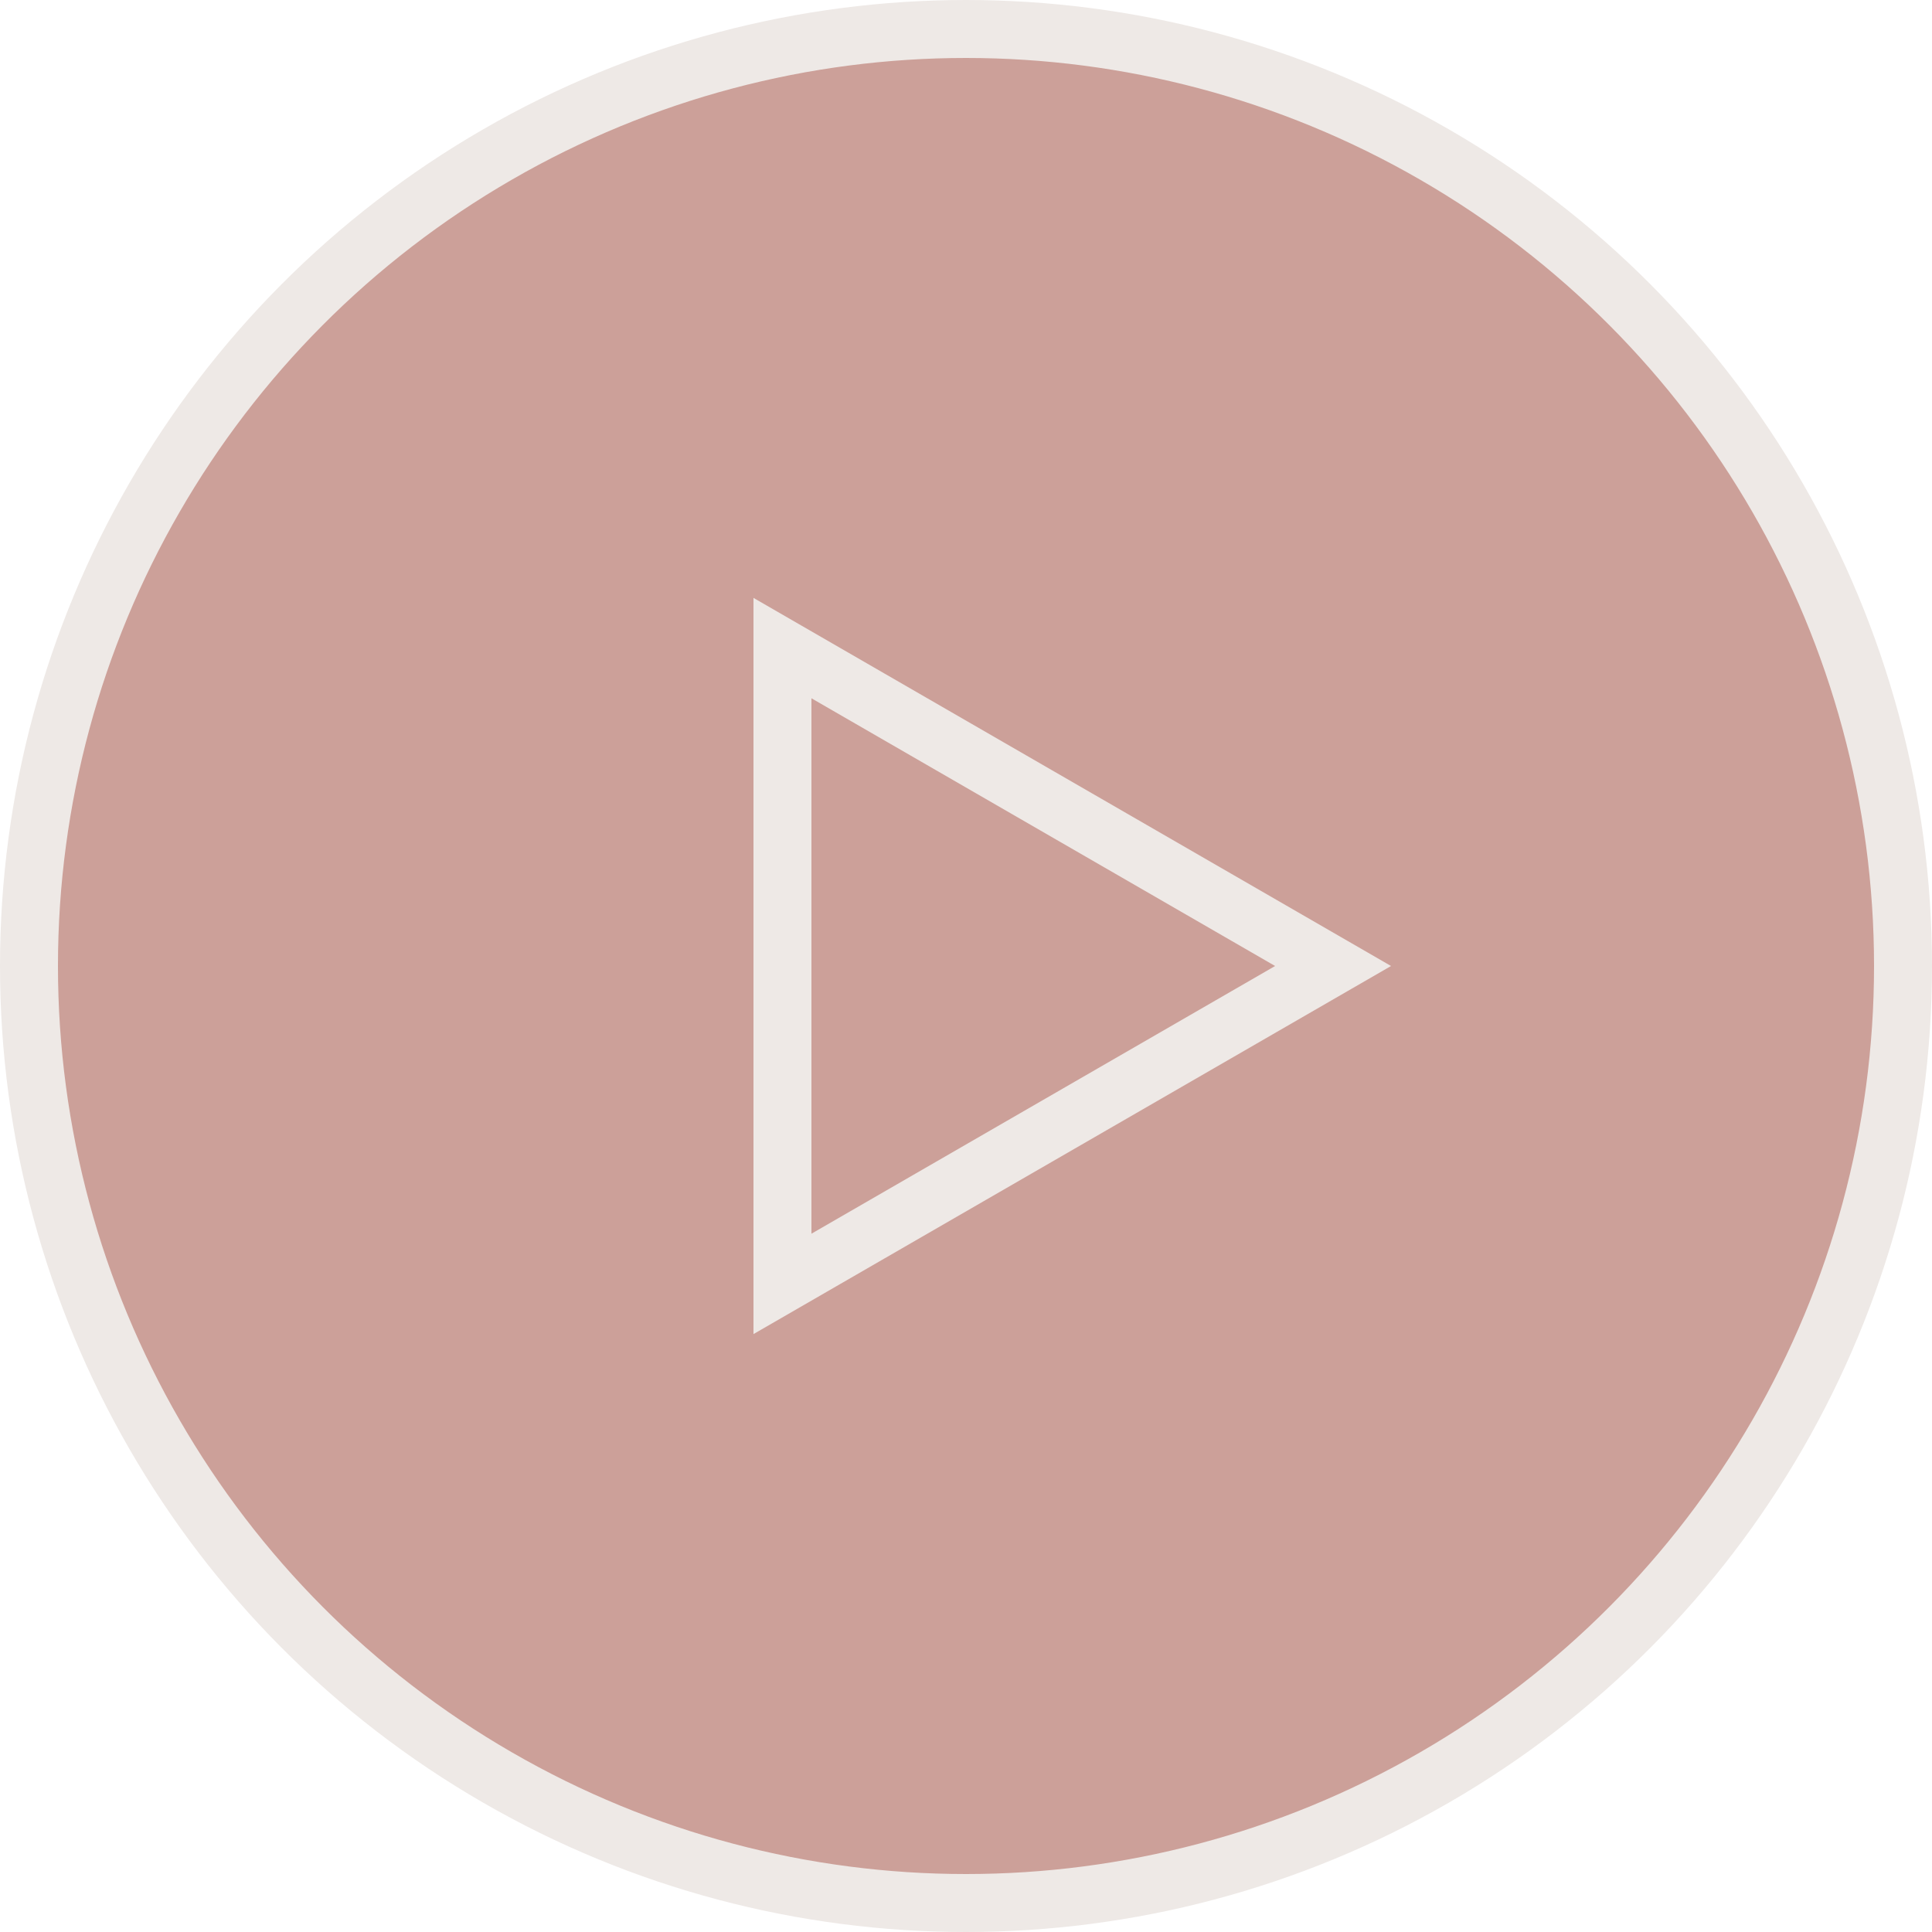 <svg width="100" height="100" viewBox="0 0 100 100" fill="none" xmlns="http://www.w3.org/2000/svg">
<circle cx="50" cy="50" r="48.5" fill="#CCA099" stroke="#EEE9E6" stroke-width="3"/>
<path d="M40.5 33.545L69 50L40.5 66.454L40.5 33.545Z" stroke="#EEE9E6" stroke-width="3"/>
</svg>
